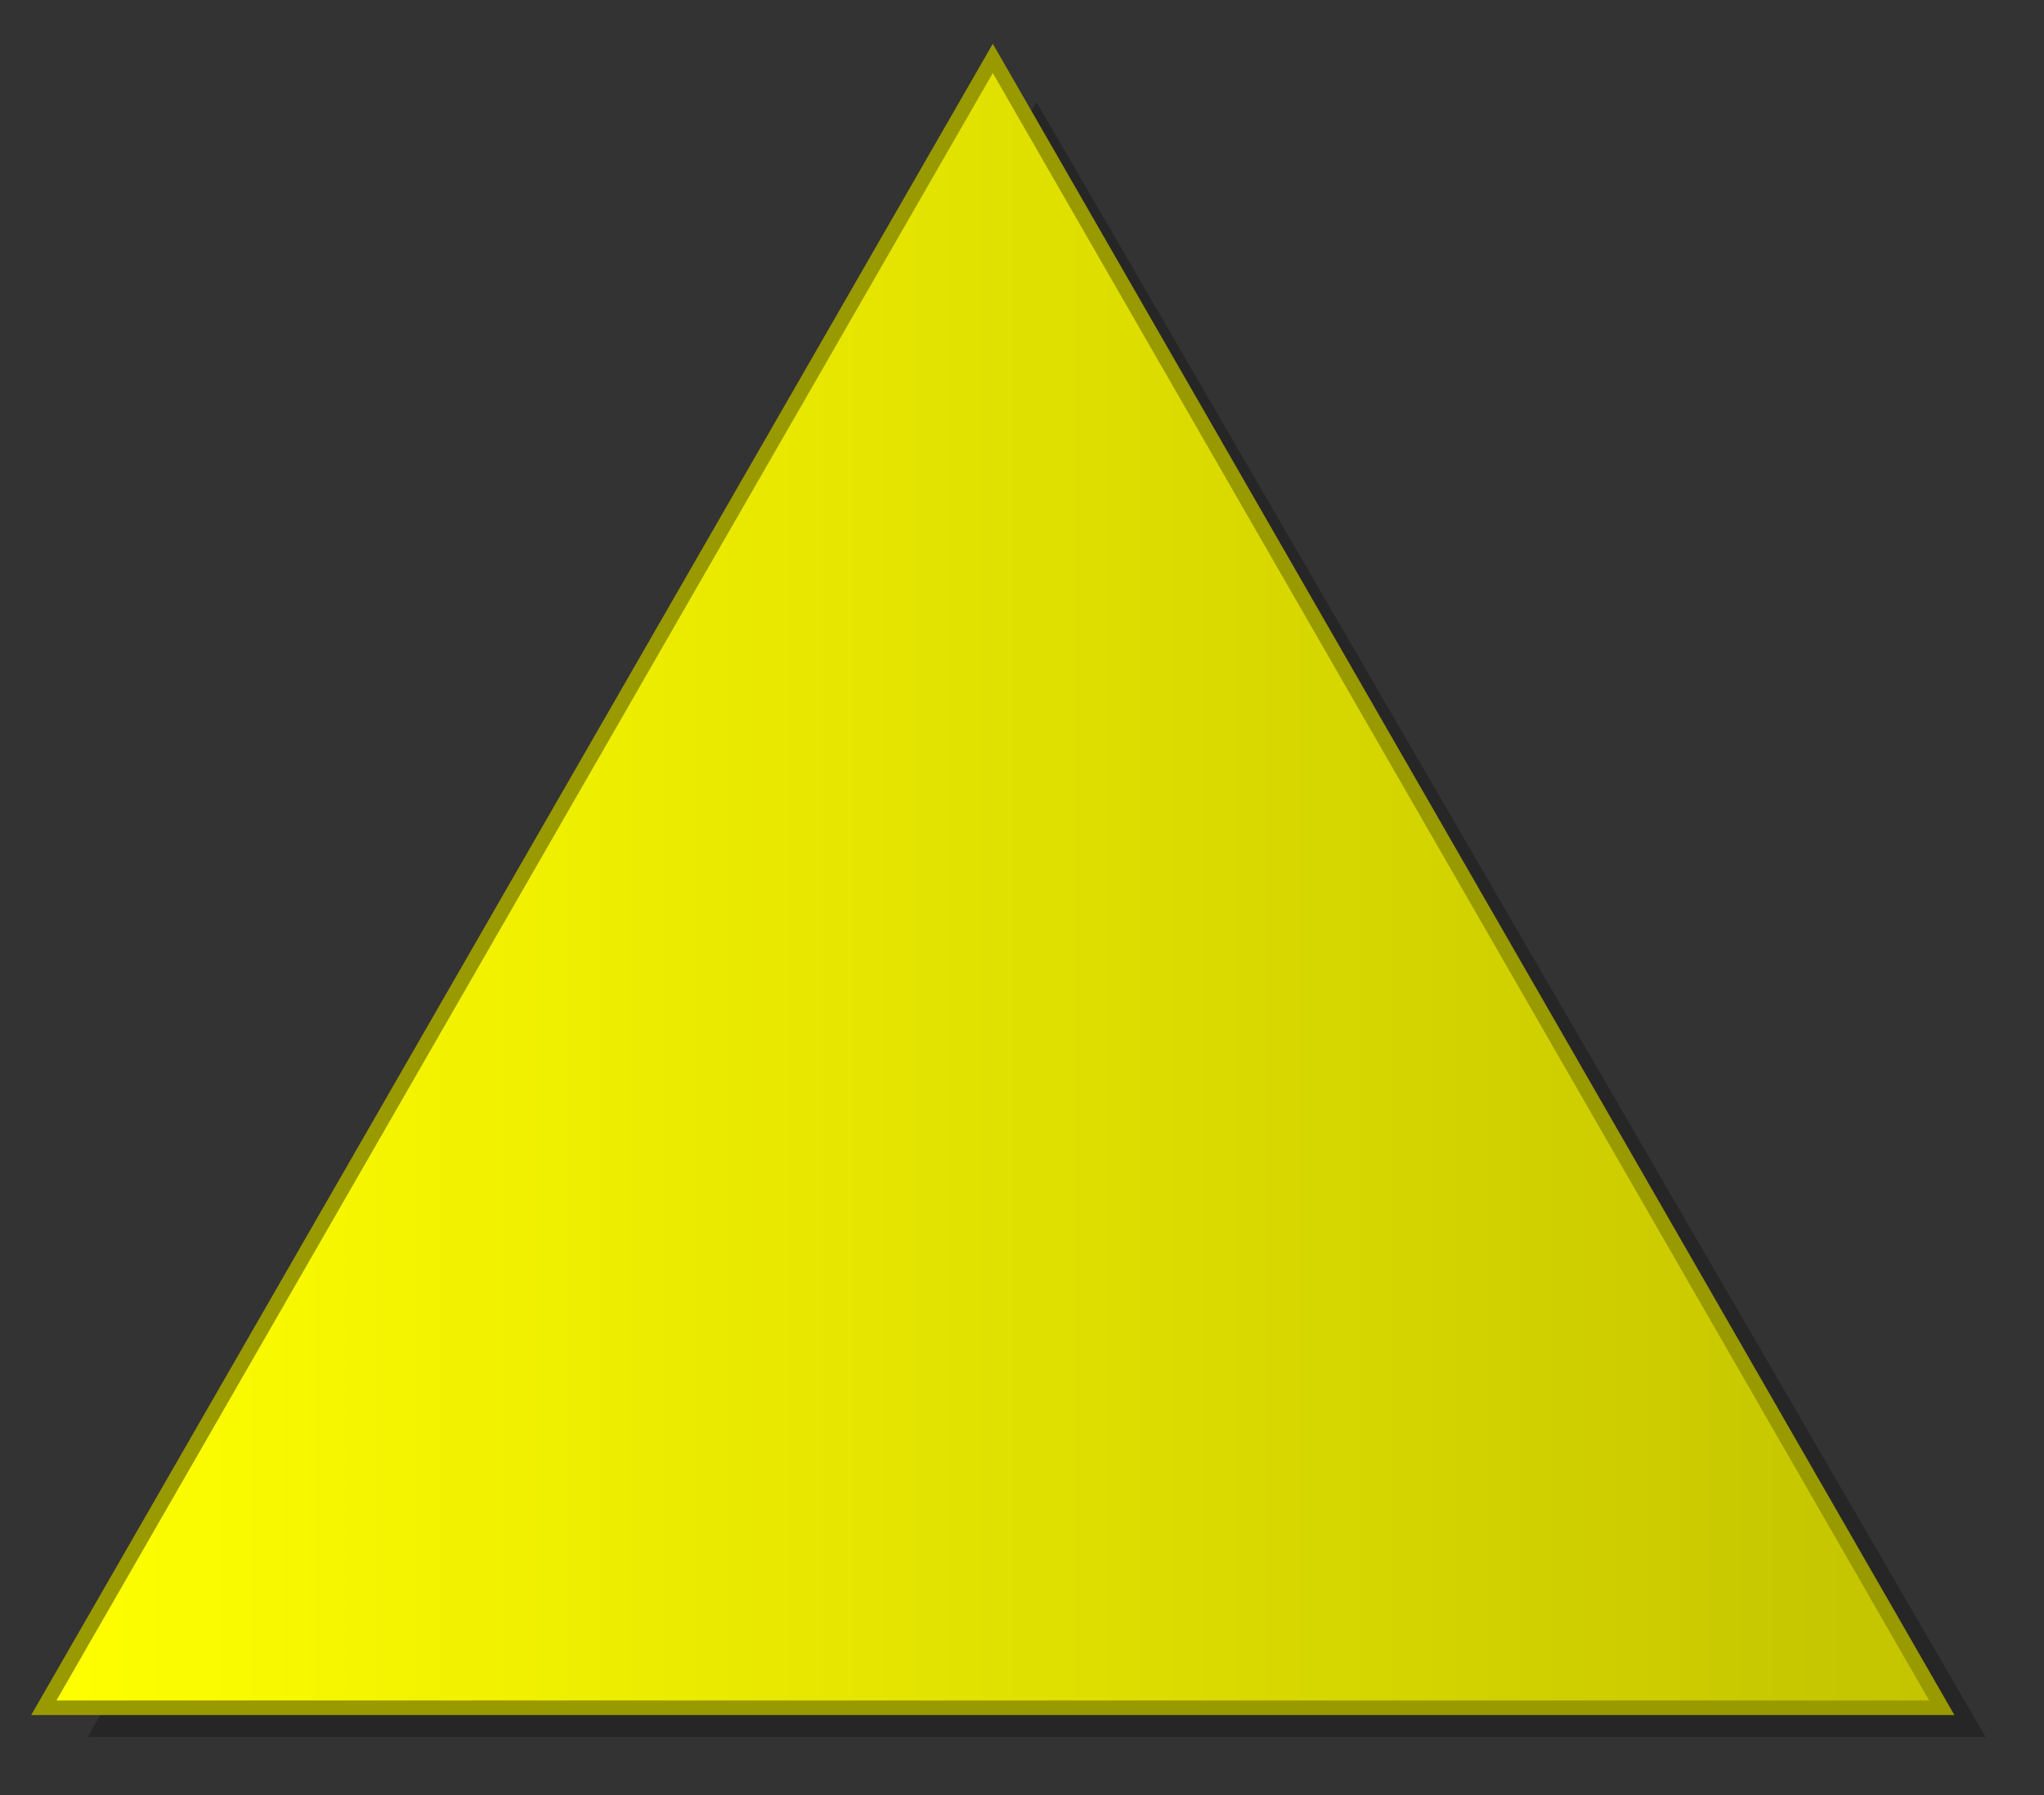 <?xml version="1.0" encoding="utf-8"?>
<!DOCTYPE svg PUBLIC "-//W3C//DTD SVG 1.1//EN" "http://www.w3.org/Graphics/SVG/1.1/DTD/svg11.dtd">
<svg
    xmlns="http://www.w3.org/2000/svg"
    width="140px"
    height="123px">
    <rect width="100%" height="100%" fill="#333333" stroke="none"/>
    <g>
        <linearGradient id="GRA_YELLOW" gradientUnits="userSpaceOnUse" x1="3" y1="60" x2="140" y2="60">
			<stop  offset="0" style="stop-color:#FFFF00"/>
			<stop  offset="1" style="stop-color:#C0C000"/>
		</linearGradient>
		<polygon  opacity="0.25" points="136,119 6,119 71,7"/>
		<polygon fill="url(#GRA_YELLOW)" stroke="#999900" points="133,117 3,117 68,4"/>
	</g>
</svg>
